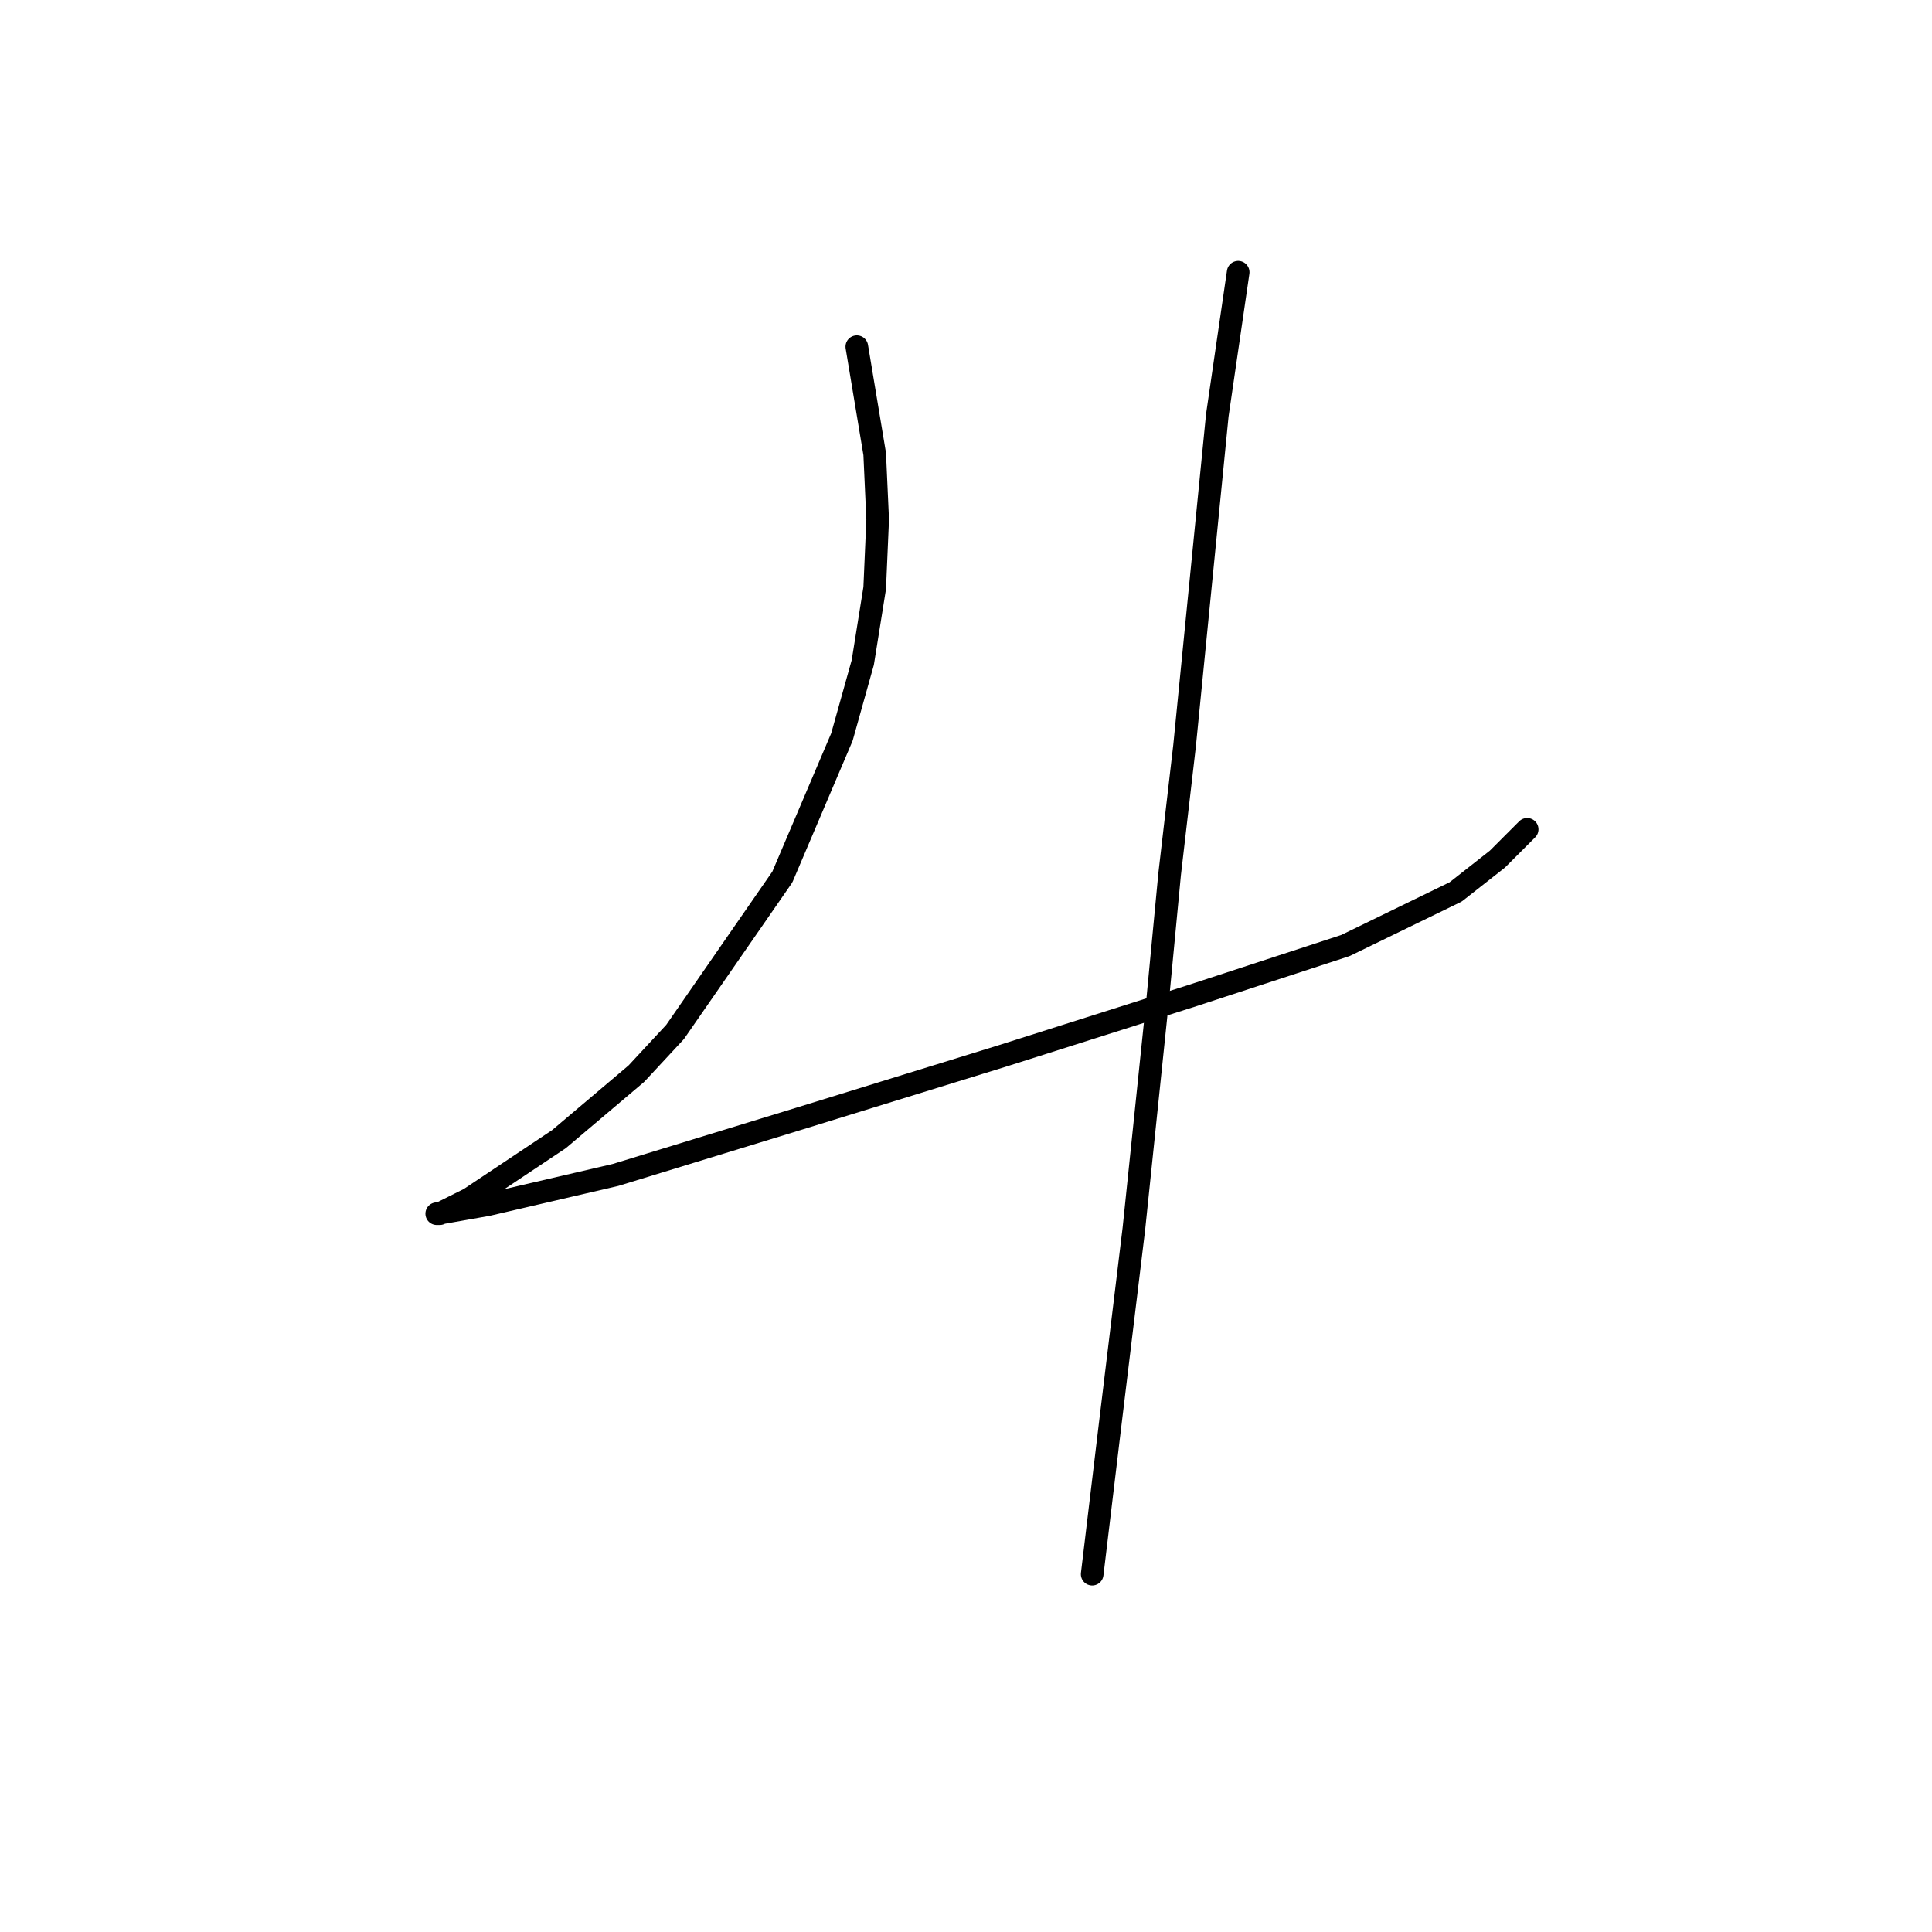 <?xml version="1.0" standalone="no"?>
    <svg width="256" height="256" xmlns="http://www.w3.org/2000/svg" version="1.1">
    <polyline stroke="black" stroke-width="3" stroke-linecap="round" fill="transparent" stroke-linejoin="round" points="113.534 45.94 115.902 60.152 116.297 68.837 115.902 77.917 114.323 87.786 111.56 97.655 103.664 116.21 89.453 136.738 84.321 142.265 74.057 150.95 69.319 154.108 62.213 158.845 58.266 160.819 57.871 160.819 64.582 159.635 81.557 155.687 106.033 148.186 132.878 139.896 157.748 132 178.276 125.289 192.883 118.183 198.41 113.841 202.358 109.893 202.358 109.893 " />
        <polyline stroke="black" stroke-width="3" stroke-linecap="round" fill="transparent" stroke-linejoin="round" points="164.065 36.071 161.301 55.02 156.959 98.84 154.985 115.815 153.406 132.395 150.248 162.793 147.089 188.848 144.721 208.586 144.721 208.586 " />
        </svg>